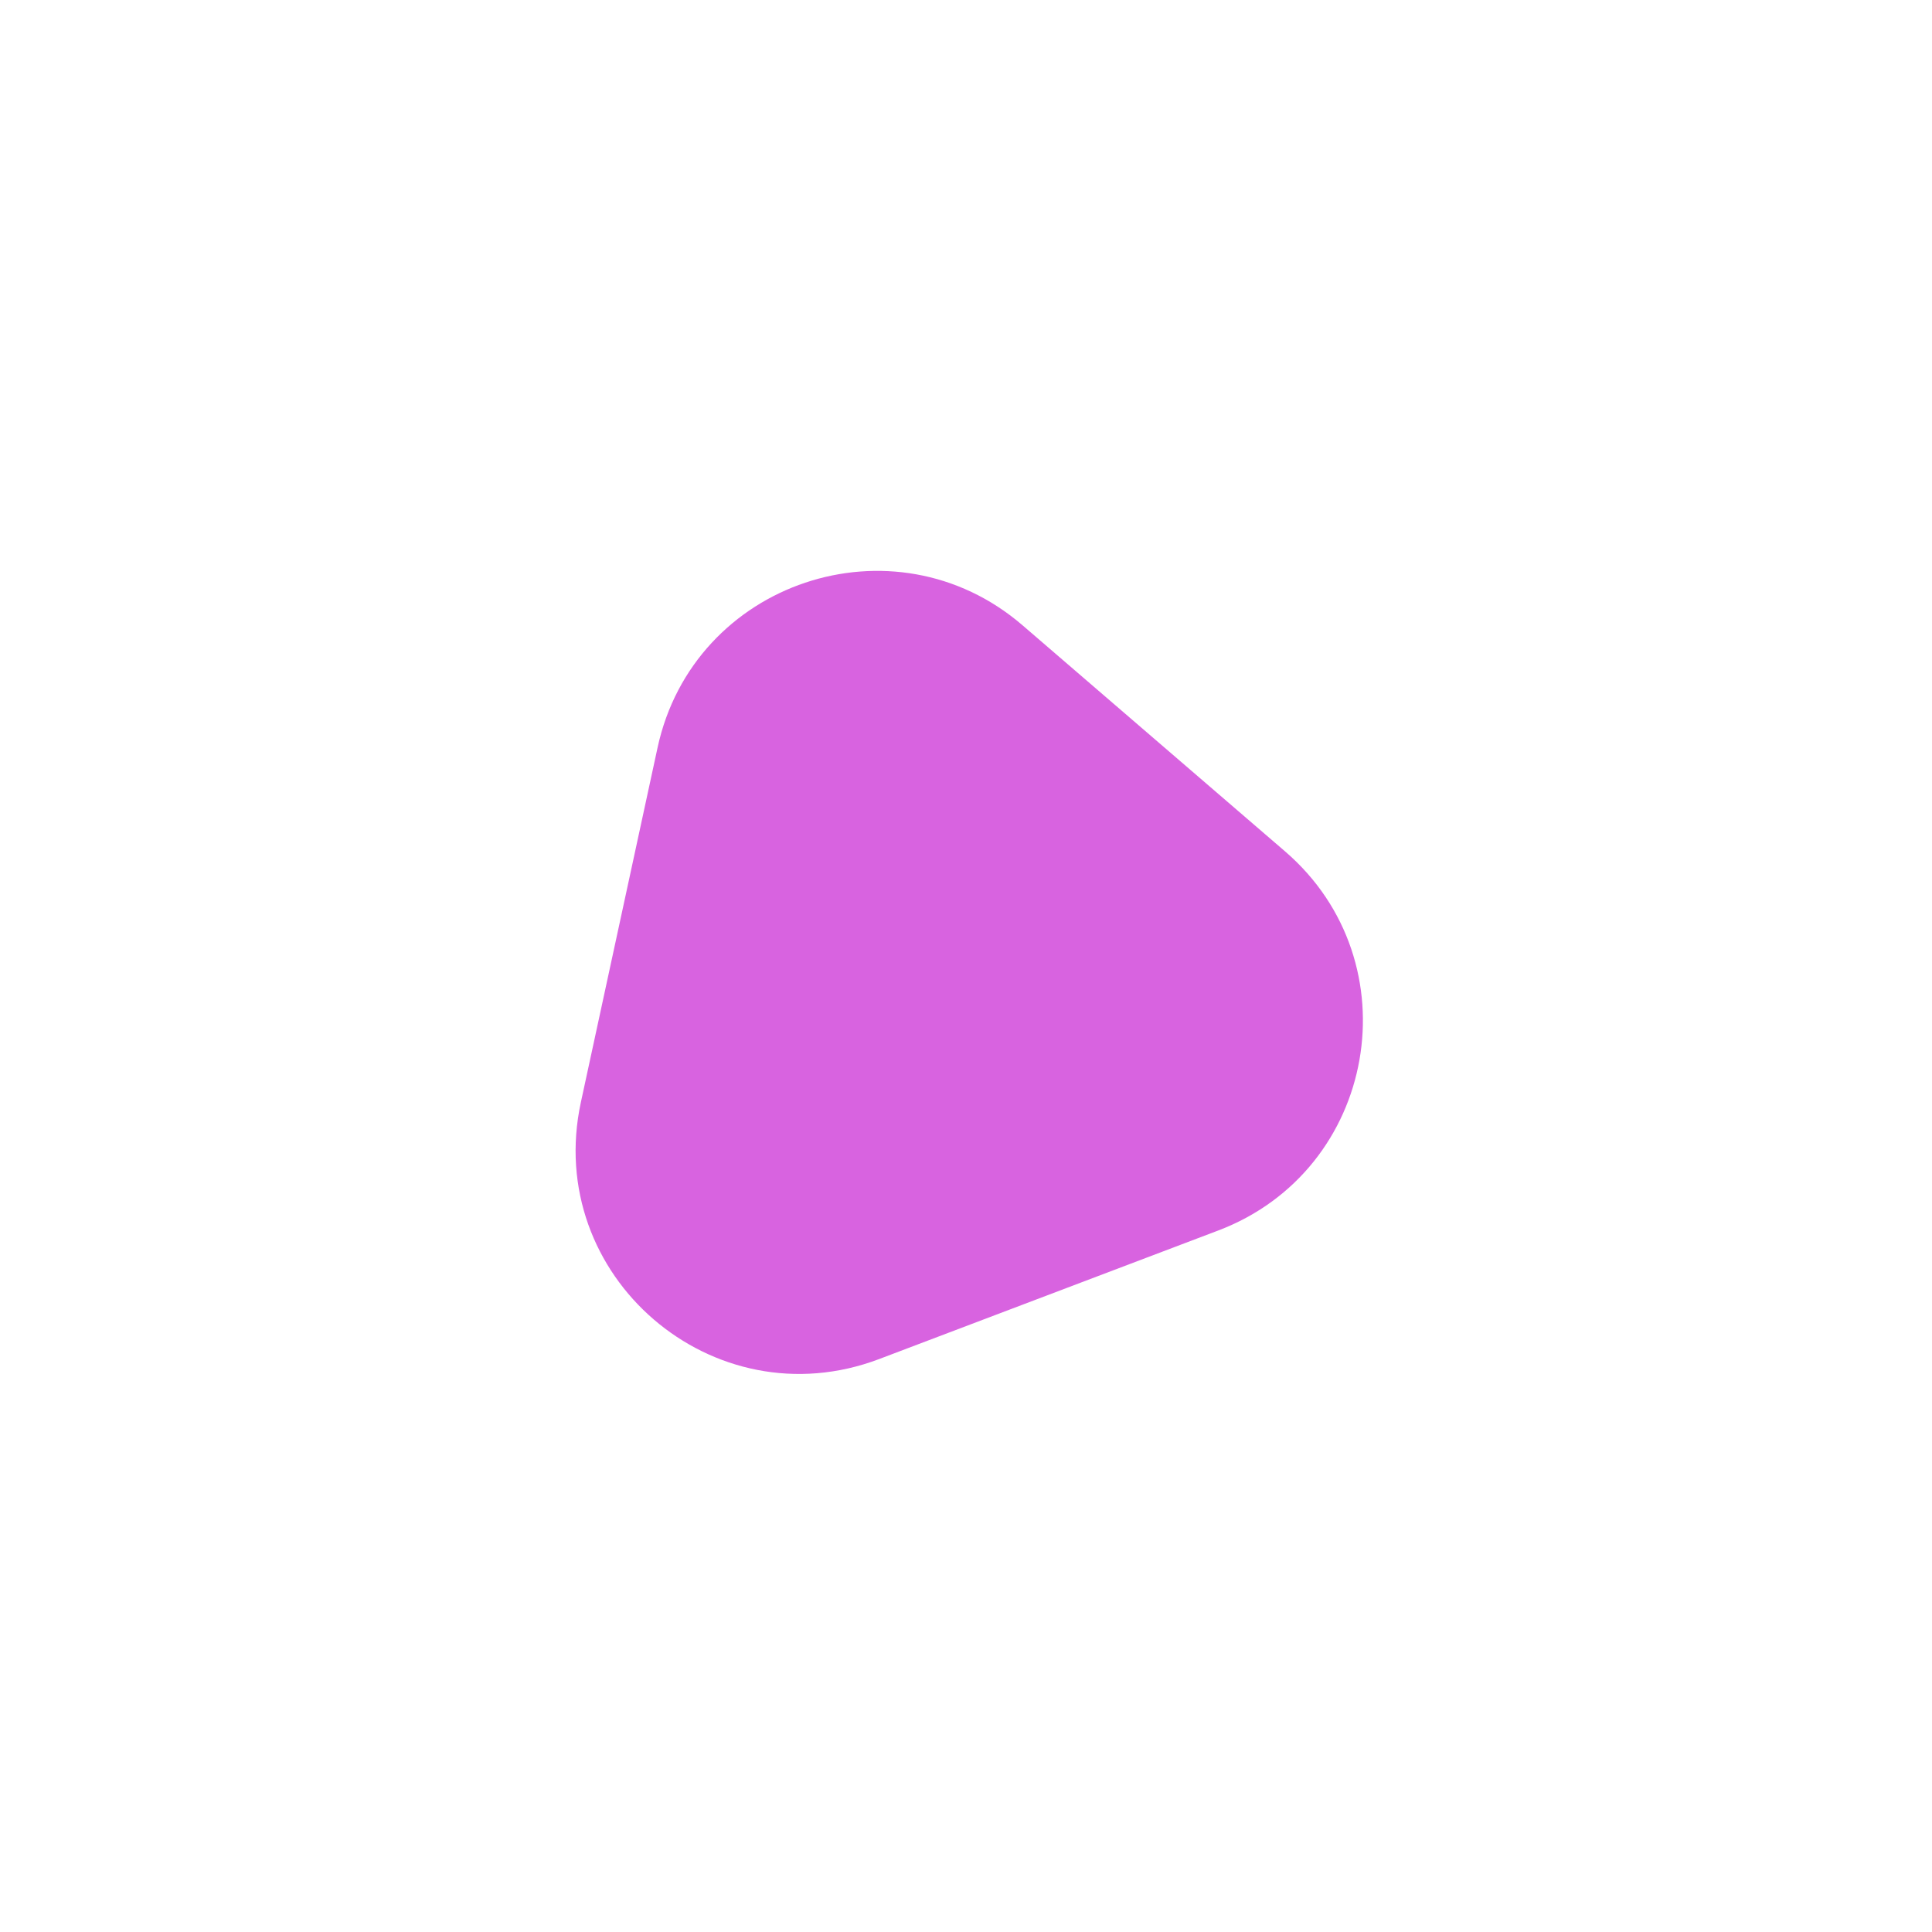 <svg width="49" height="49" viewBox="0 0 49 49" fill="none" xmlns="http://www.w3.org/2000/svg">
<g filter="url(#filter0_d_676_5923)">
<path fill-rule="evenodd" clip-rule="evenodd" d="M10.732 25.957C9.78 30.36 14.086 34.065 18.297 32.469L26.898 29.208C30.925 27.681 31.855 22.404 28.592 19.593L21.935 13.86C18.671 11.048 13.587 12.752 12.677 16.963L10.732 25.957Z" fill="#D863E0"/>
</g>
<defs>
<filter id="filter0_d_676_5923" x="0.599" y="0.479" width="47.968" height="48.368" filterUnits="userSpaceOnUse" color-interpolation-filters="sRGB">
<feFlood flood-opacity="0" result="BackgroundImageFix"/>
<feColorMatrix in="SourceAlpha" type="matrix" values="0 0 0 0 0 0 0 0 0 0 0 0 0 0 0 0 0 0 127 0" result="hardAlpha"/>
<feOffset dx="4" dy="2"/>
<feGaussianBlur stdDeviation="7"/>
<feColorMatrix type="matrix" values="0 0 0 0 0.827 0 0 0 0 0.827 0 0 0 0 0.827 0 0 0 0.515 0"/>
<feBlend mode="normal" in2="BackgroundImageFix" result="effect1_dropShadow_676_5923"/>
<feBlend mode="normal" in="SourceGraphic" in2="effect1_dropShadow_676_5923" result="shape"/>
</filter>
</defs>
</svg>
